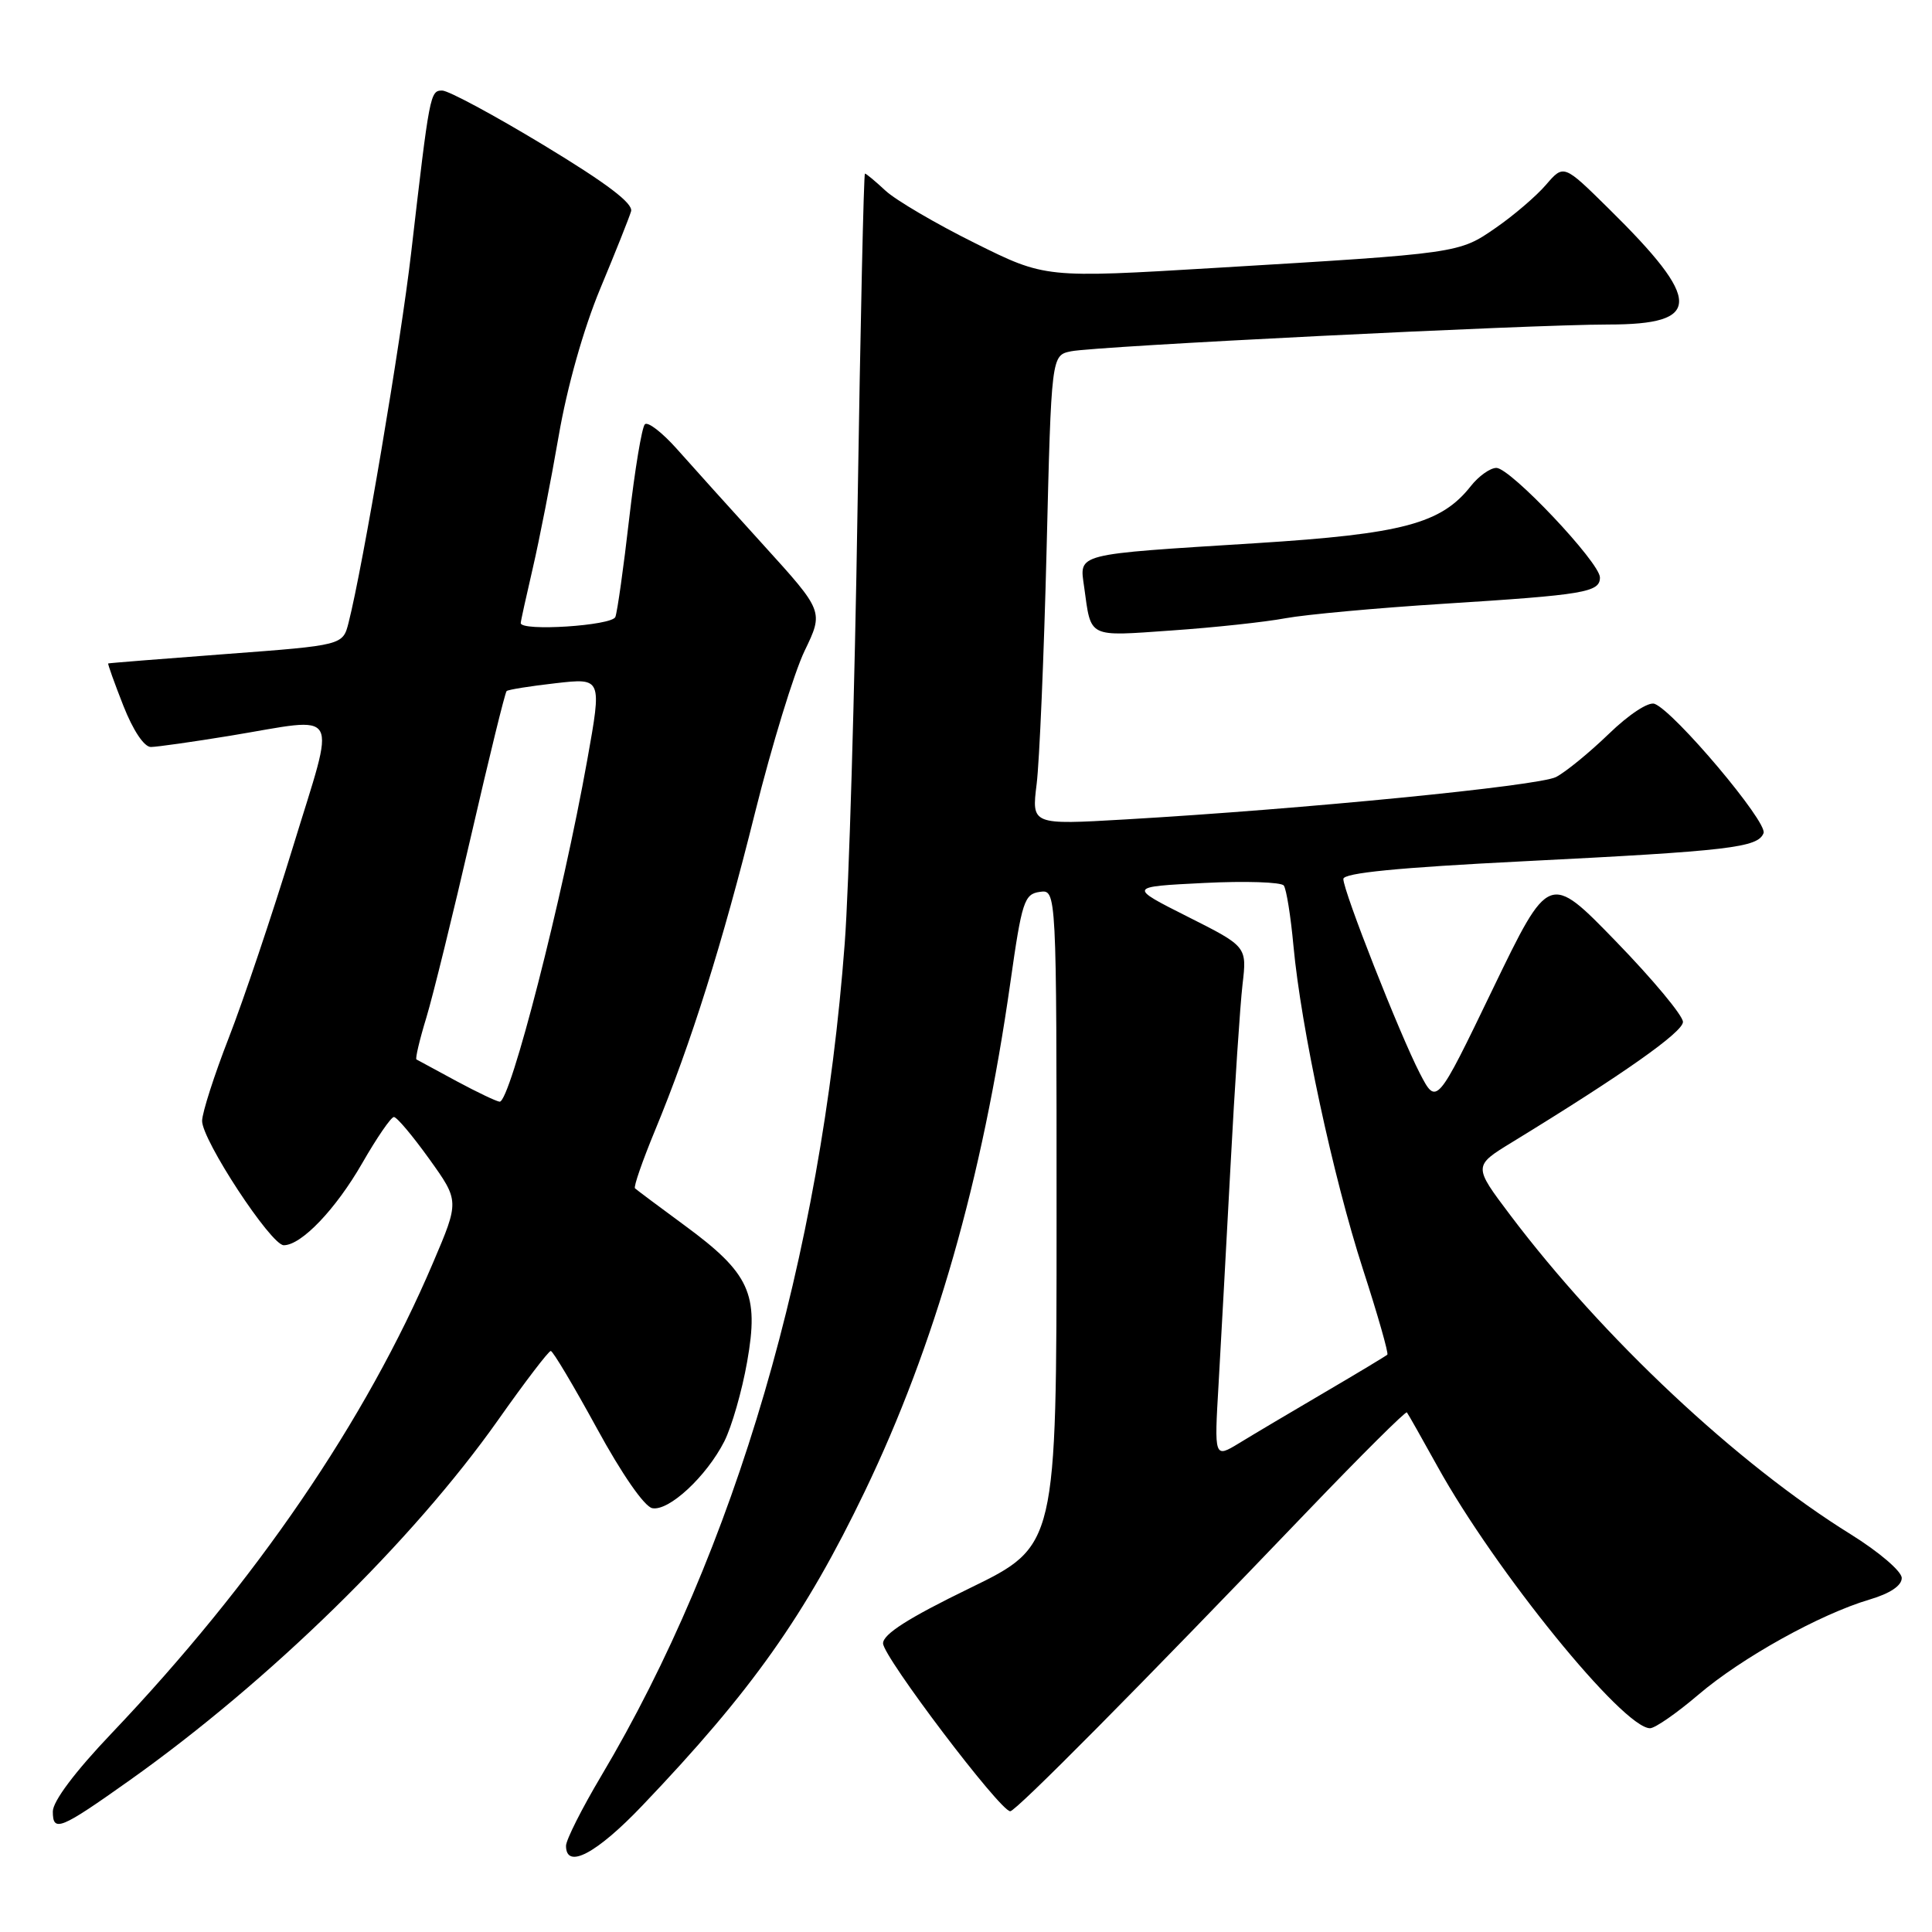 <?xml version="1.0" encoding="UTF-8" standalone="no"?>
<!DOCTYPE svg PUBLIC "-//W3C//DTD SVG 1.1//EN" "http://www.w3.org/Graphics/SVG/1.1/DTD/svg11.dtd" >
<svg xmlns="http://www.w3.org/2000/svg" xmlns:xlink="http://www.w3.org/1999/xlink" version="1.1" viewBox="0 0 256 256">
 <g >
 <path fill="currentColor"
d=" M 85.11 239.25 C 99.60 224.07 106.68 214.07 114.58 197.64 C 123.89 178.28 130.16 156.35 133.88 130.18 C 135.40 119.45 135.72 118.47 137.77 118.18 C 140.00 117.86 140.00 117.86 140.00 161.35 C 140.00 204.84 140.00 204.84 128.50 210.44 C 120.37 214.39 117.00 216.54 117.01 217.76 C 117.03 219.54 132.52 240.00 133.86 240.00 C 134.62 240.00 150.92 223.55 173.34 200.15 C 180.38 192.81 186.26 186.96 186.42 187.15 C 186.58 187.34 188.40 190.57 190.48 194.32 C 198.12 208.13 215.06 229.00 218.64 229.00 C 219.30 229.00 222.18 227.00 225.04 224.56 C 230.78 219.66 241.18 213.88 247.75 211.94 C 250.45 211.14 252.00 210.10 251.99 209.09 C 251.99 208.21 248.97 205.63 245.24 203.31 C 230.17 193.96 212.41 177.30 200.11 161.00 C 195.21 154.50 195.21 154.50 200.36 151.35 C 215.04 142.37 223.00 136.76 223.00 135.41 C 223.00 134.57 219.01 129.78 214.13 124.75 C 205.26 115.61 205.26 115.61 197.80 131.05 C 190.35 146.50 190.35 146.50 188.12 142.19 C 185.45 137.01 178.00 118.08 178.00 116.47 C 178.00 115.67 185.26 114.96 201.75 114.13 C 229.24 112.75 232.94 112.31 233.68 110.39 C 234.24 108.94 221.87 94.27 219.24 93.26 C 218.44 92.96 215.85 94.65 213.17 97.25 C 210.60 99.73 207.46 102.30 206.18 102.96 C 203.87 104.14 172.74 107.21 149.09 108.58 C 136.69 109.30 136.69 109.30 137.36 103.90 C 137.73 100.93 138.33 86.93 138.68 72.79 C 139.31 47.09 139.31 47.09 141.91 46.55 C 145.16 45.87 202.80 43.00 213.12 43.00 C 225.60 43.00 225.61 39.90 213.15 27.63 C 207.20 21.76 207.20 21.76 204.85 24.49 C 203.56 25.99 200.57 28.55 198.21 30.18 C 193.30 33.58 193.42 33.56 161.00 35.50 C 138.50 36.85 138.50 36.85 129.16 32.20 C 124.02 29.65 118.71 26.53 117.35 25.28 C 116.00 24.02 114.77 23.00 114.61 23.00 C 114.45 23.00 114.01 42.91 113.63 67.25 C 113.26 91.59 112.49 117.58 111.93 125.00 C 108.80 166.61 97.44 205.44 79.66 235.33 C 77.10 239.64 75.00 243.80 75.00 244.58 C 75.00 247.75 79.03 245.63 85.11 239.25 Z  M 17.15 235.92 C 35.71 222.74 54.69 204.18 66.00 188.16 C 69.55 183.12 72.70 179.00 72.98 179.01 C 73.27 179.02 76.01 183.63 79.09 189.26 C 82.40 195.33 85.39 199.64 86.43 199.84 C 88.62 200.27 93.59 195.66 95.97 191.00 C 96.95 189.07 98.32 184.32 99.00 180.44 C 100.60 171.44 99.35 168.72 90.71 162.37 C 87.29 159.86 84.34 157.65 84.14 157.46 C 83.93 157.26 85.13 153.82 86.79 149.80 C 91.57 138.24 95.71 125.09 100.05 107.66 C 102.27 98.77 105.22 89.14 106.61 86.25 C 109.14 81.01 109.14 81.01 101.19 72.25 C 96.82 67.44 91.65 61.70 89.70 59.50 C 87.75 57.31 85.84 55.83 85.45 56.22 C 85.05 56.61 84.12 62.24 83.37 68.72 C 82.63 75.20 81.80 81.06 81.54 81.75 C 81.10 82.91 69.00 83.69 69.00 82.56 C 69.00 82.32 69.72 79.06 70.59 75.31 C 71.46 71.57 73.01 63.67 74.03 57.76 C 75.15 51.25 77.32 43.58 79.53 38.26 C 81.54 33.44 83.38 28.82 83.62 28.00 C 83.93 26.96 80.40 24.29 72.07 19.25 C 65.48 15.26 59.42 12.00 58.60 12.00 C 56.99 12.00 56.93 12.33 54.48 33.50 C 53.12 45.28 48.09 75.03 46.19 82.50 C 45.43 85.50 45.43 85.50 29.97 86.66 C 21.46 87.30 14.43 87.86 14.34 87.91 C 14.25 87.96 15.15 90.47 16.34 93.50 C 17.63 96.78 19.10 98.99 20.00 98.98 C 20.82 98.97 25.55 98.30 30.50 97.49 C 45.44 95.03 44.56 93.46 38.81 112.25 C 36.07 121.19 32.25 132.55 30.32 137.50 C 28.39 142.45 26.80 147.41 26.78 148.51 C 26.74 151.03 35.91 165.00 37.60 165.00 C 39.94 165.00 44.49 160.23 48.00 154.12 C 49.92 150.77 51.81 148.02 52.19 148.01 C 52.58 148.00 54.68 150.51 56.88 153.57 C 60.87 159.14 60.87 159.14 57.38 167.32 C 48.48 188.23 33.89 209.59 14.78 229.68 C 9.95 234.75 7.00 238.68 7.00 240.03 C 7.00 242.83 7.96 242.44 17.15 235.92 Z  M 170.33 81.92 C 172.99 81.43 182.44 80.56 191.33 80.00 C 209.99 78.82 212.00 78.48 212.00 76.52 C 212.00 74.55 200.14 62.00 198.28 62.00 C 197.46 62.00 195.93 63.09 194.89 64.41 C 190.97 69.39 185.85 70.75 166.50 71.97 C 142.15 73.50 143.03 73.27 143.66 77.81 C 144.60 84.61 144.03 84.33 155.27 83.54 C 160.90 83.15 167.67 82.42 170.33 81.92 Z  M 161.47 183.36 C 161.78 177.94 162.49 164.95 163.05 154.50 C 163.60 144.05 164.32 133.23 164.64 130.46 C 165.23 125.42 165.23 125.42 157.36 121.46 C 149.50 117.50 149.50 117.50 159.50 117.00 C 165.00 116.72 169.78 116.88 170.11 117.34 C 170.45 117.80 171.03 121.40 171.39 125.34 C 172.40 136.21 176.63 155.91 180.60 168.19 C 182.56 174.23 184.01 179.32 183.83 179.50 C 183.65 179.67 179.90 181.93 175.50 184.51 C 171.10 187.09 166.01 190.11 164.20 191.22 C 160.89 193.23 160.89 193.23 161.47 183.36 Z  M 60.50 143.26 C 57.75 141.78 55.36 140.48 55.18 140.38 C 55.01 140.28 55.59 137.79 56.49 134.85 C 57.38 131.91 60.05 121.04 62.43 110.71 C 64.81 100.37 66.92 91.76 67.13 91.57 C 67.33 91.38 70.26 90.91 73.63 90.53 C 79.76 89.83 79.76 89.83 77.82 100.67 C 74.53 119.07 67.62 146.02 66.21 145.98 C 65.82 145.96 63.25 144.74 60.50 143.26 Z "/>
</g>
</svg>